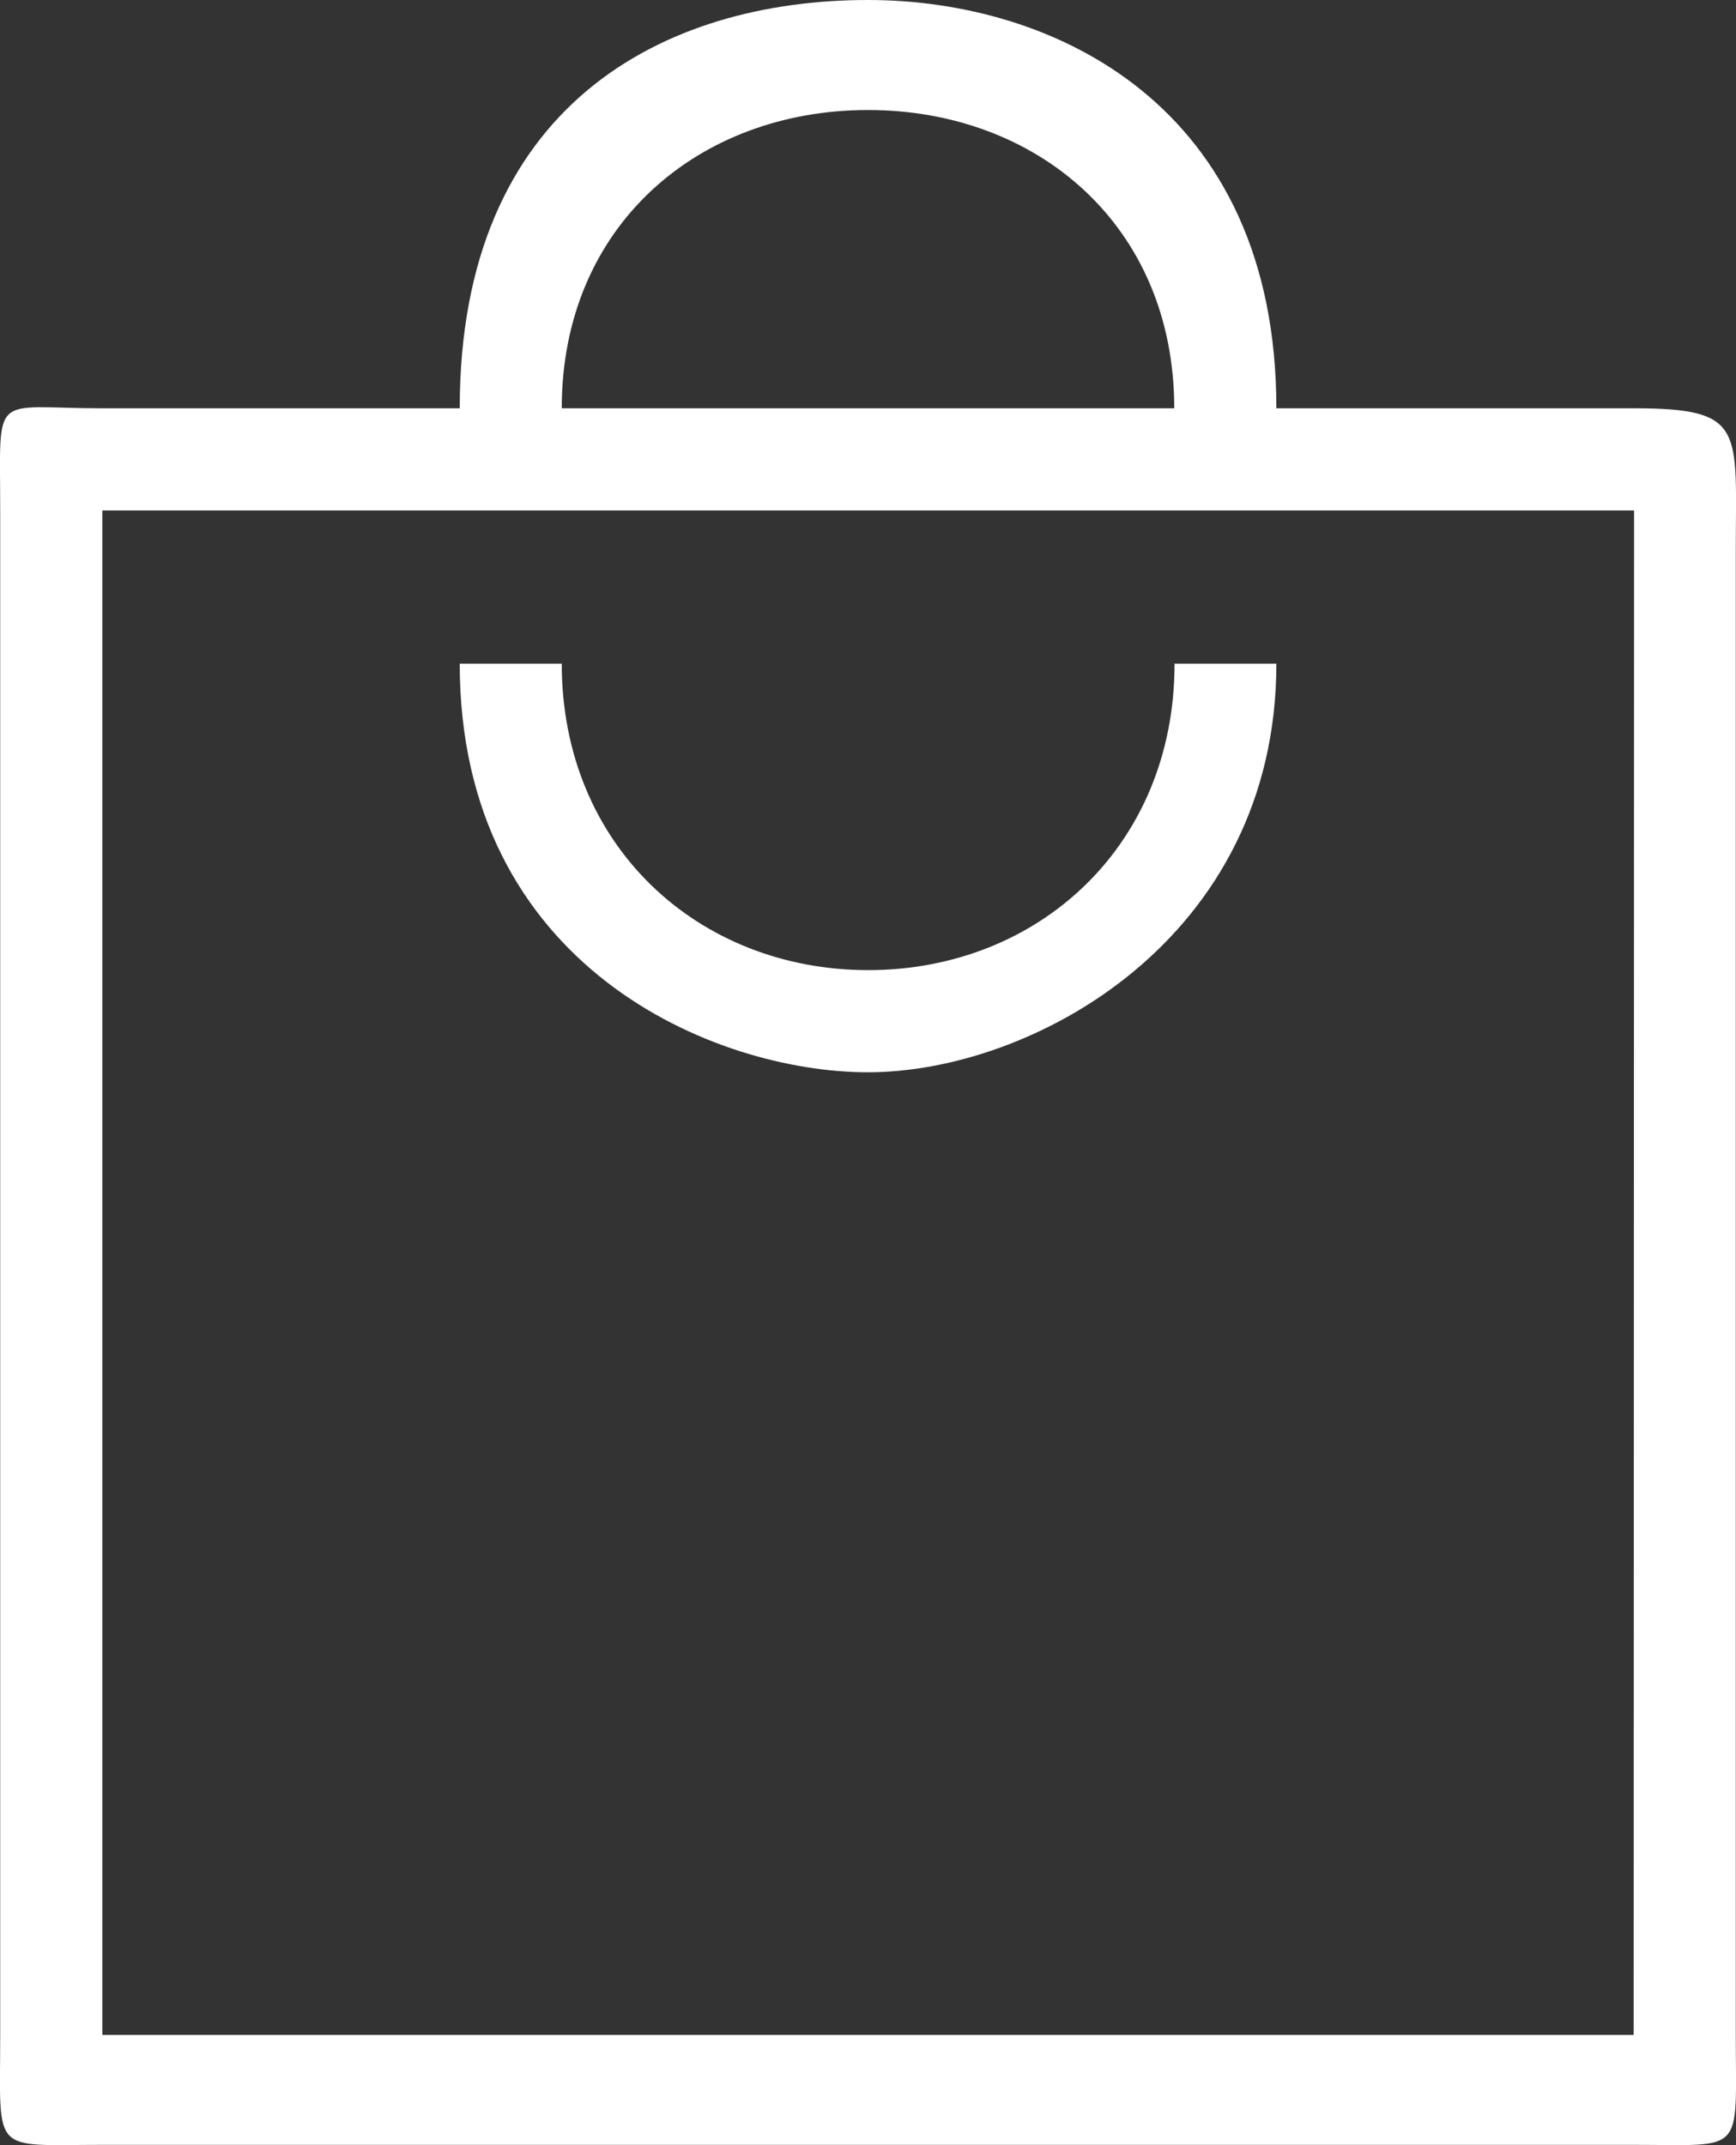 <svg width="17" height="21" viewBox="0 0 17 21" fill="none" xmlns="http://www.w3.org/2000/svg">
<rect x="0" y="0" width="17" height="21" fill="#333333" stroke="none"/>
<path d="M15.998 3.997H12.499C12.499 1.025 10.311 0 8.5 0C6.501 0 4.502 1.025 4.502 3.997H1.002C-0.097 3.997 0.002 3.813 0.002 4.997V19.921C0.002 21.105 -0.098 20.997 1.002 20.997H15.998C17.098 20.997 16.998 21.105 16.998 19.921L16.998 5.384C16.998 4.199 17.098 3.997 15.998 3.997ZM8.5 1.077C10.159 1.077 11.499 2.21 11.499 3.997H5.501C5.501 2.21 6.84 1.077 8.5 1.077ZM15.998 19.921H1.002L1.002 4.997H16.002L15.998 19.921ZM8.502 9.497C6.843 9.497 5.501 8.285 5.501 6.497H4.502C4.502 9.469 7 10.497 8.5 10.497C10.117 10.497 12.499 9.189 12.499 6.497H11.502C11.502 8.285 10.162 9.497 8.502 9.497Z" fill="white"/>
</svg>
